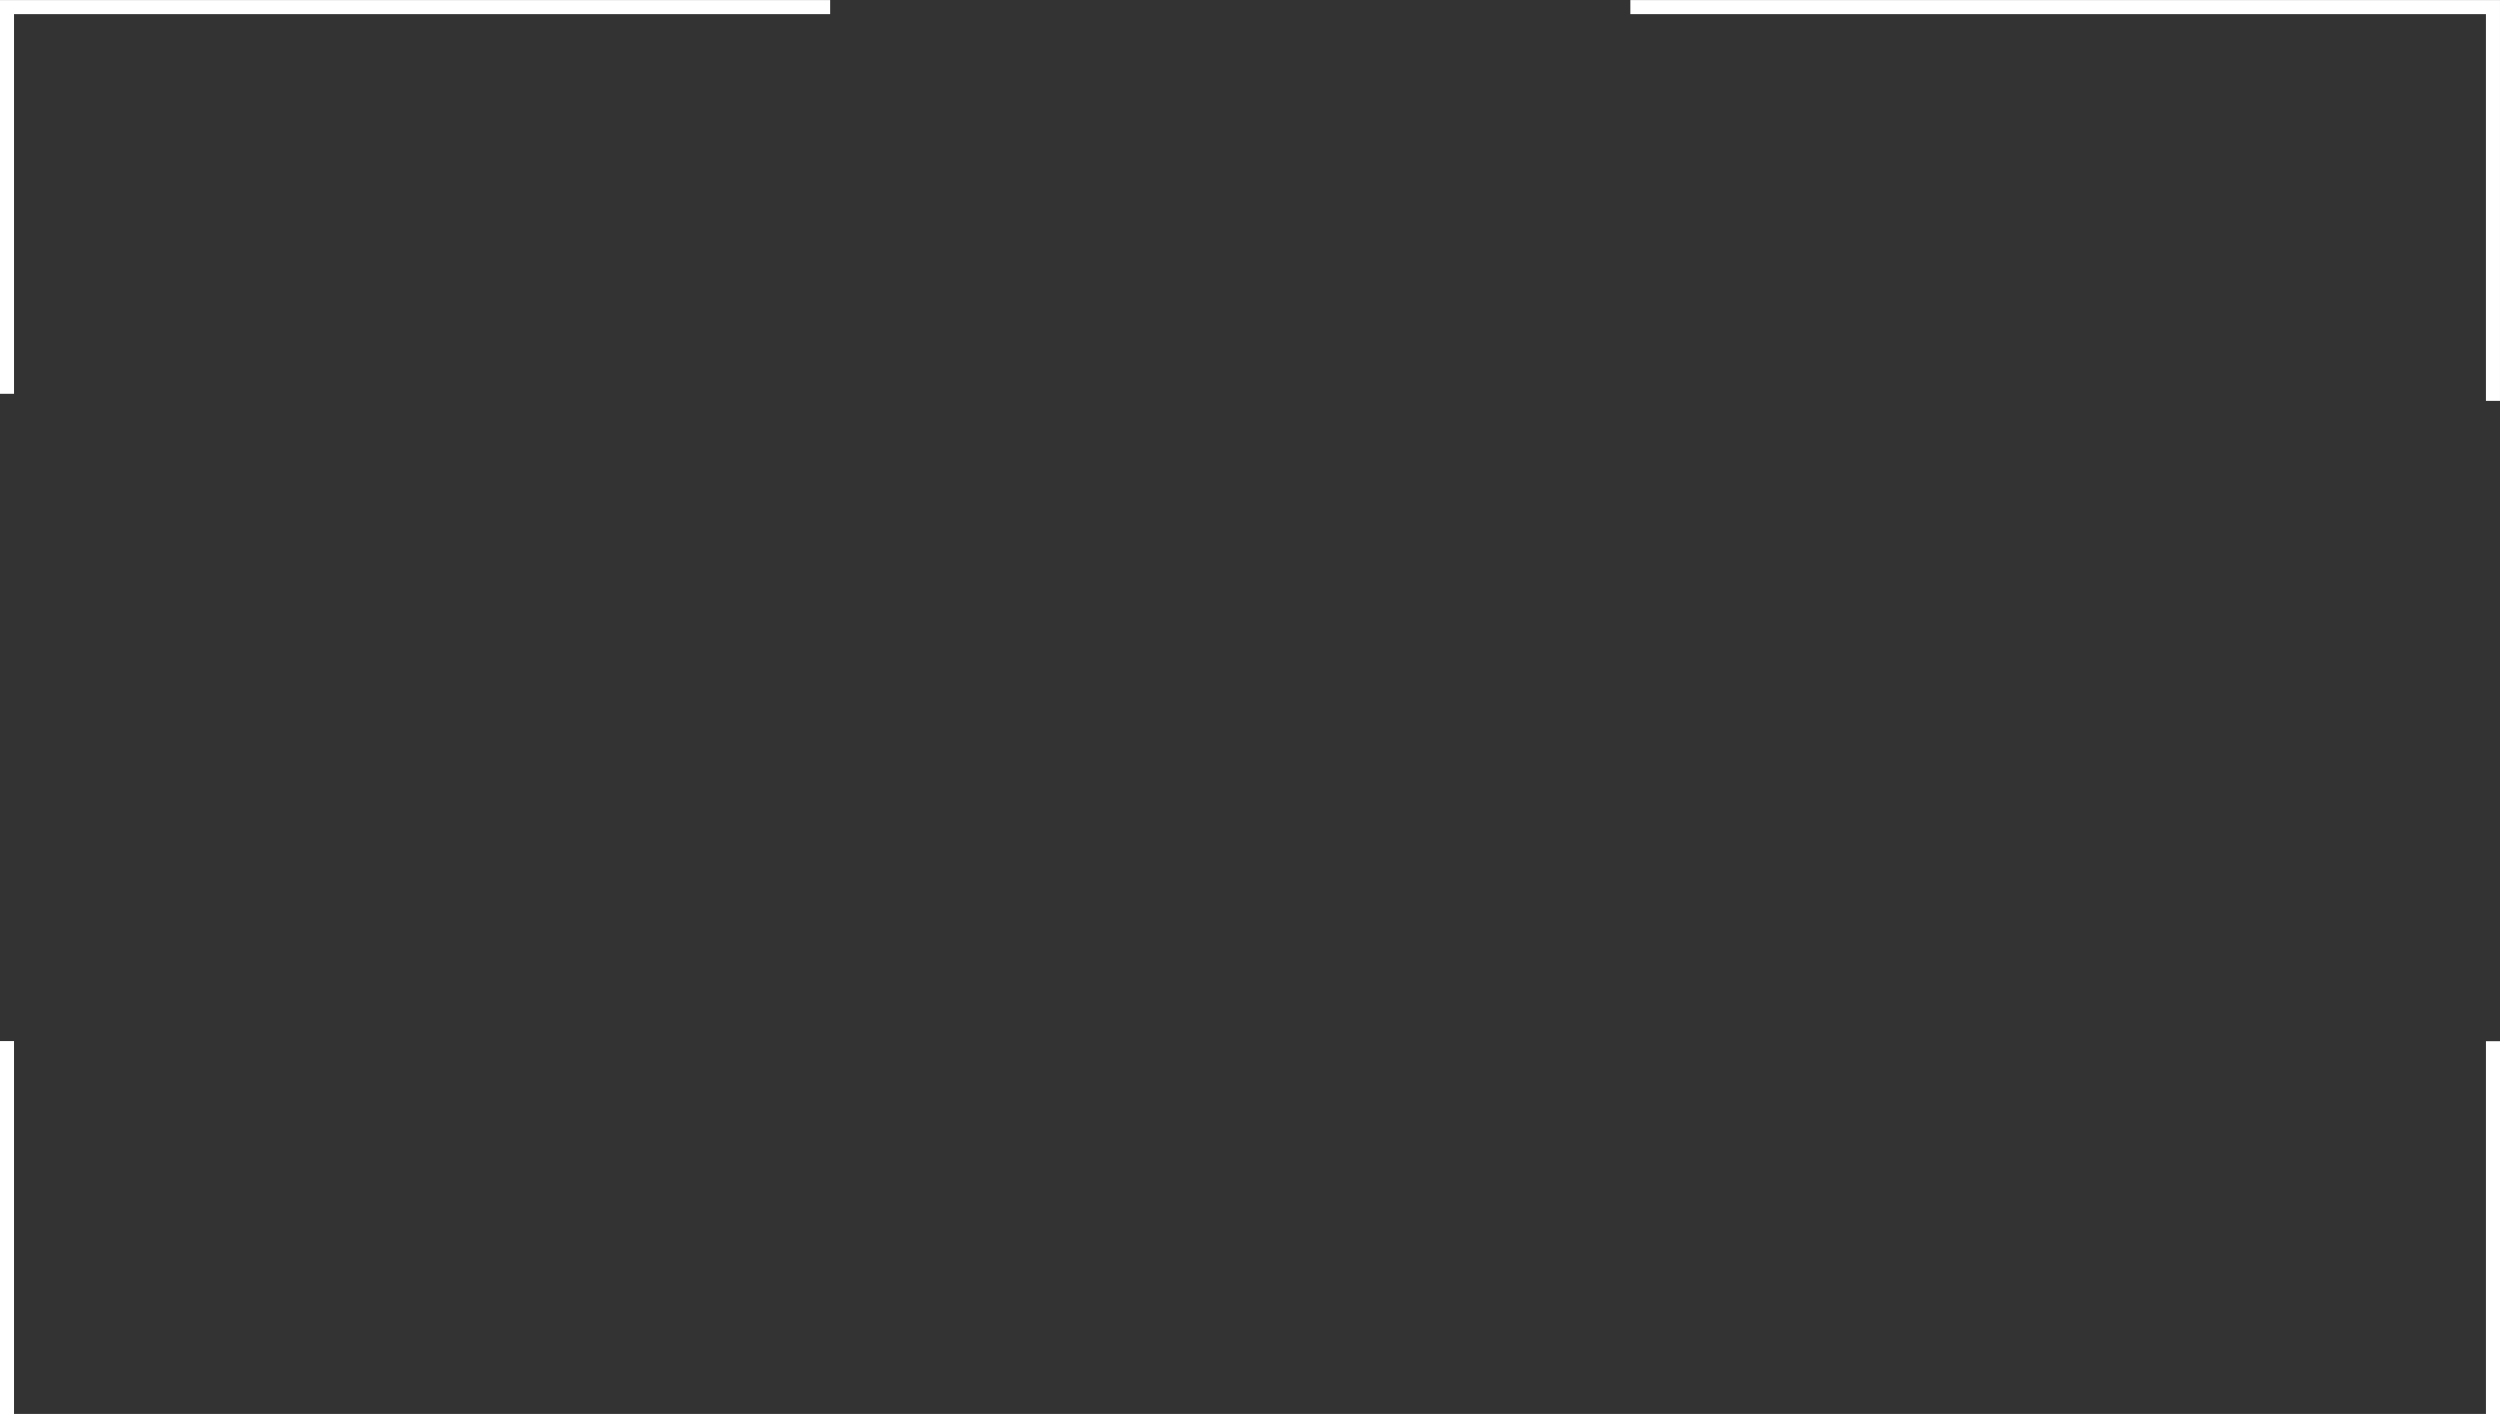 <svg xmlns="http://www.w3.org/2000/svg" width="711.592" height="406.469" viewBox="0 0 711.592 406.469">
  <rect x="0" y="0" width="711.592" height="406.469" fill="#333333" stroke="none"/>
  <defs>
    <style>
      .cls-1 {
        fill: none;
        stroke: #fff;
        stroke-width: 4px;
        fill-rule: evenodd;
      }
    </style>
  </defs>
  <path id="矩形_20" data-name="矩形 20" class="cls-1" d="M1158.53,550.435V658.517h-707.6V550.381m0-184.223V256.077h234.3m227.767,0h245.53V368.16" transform="translate(-448.938 -254.062)"/>
</svg>
